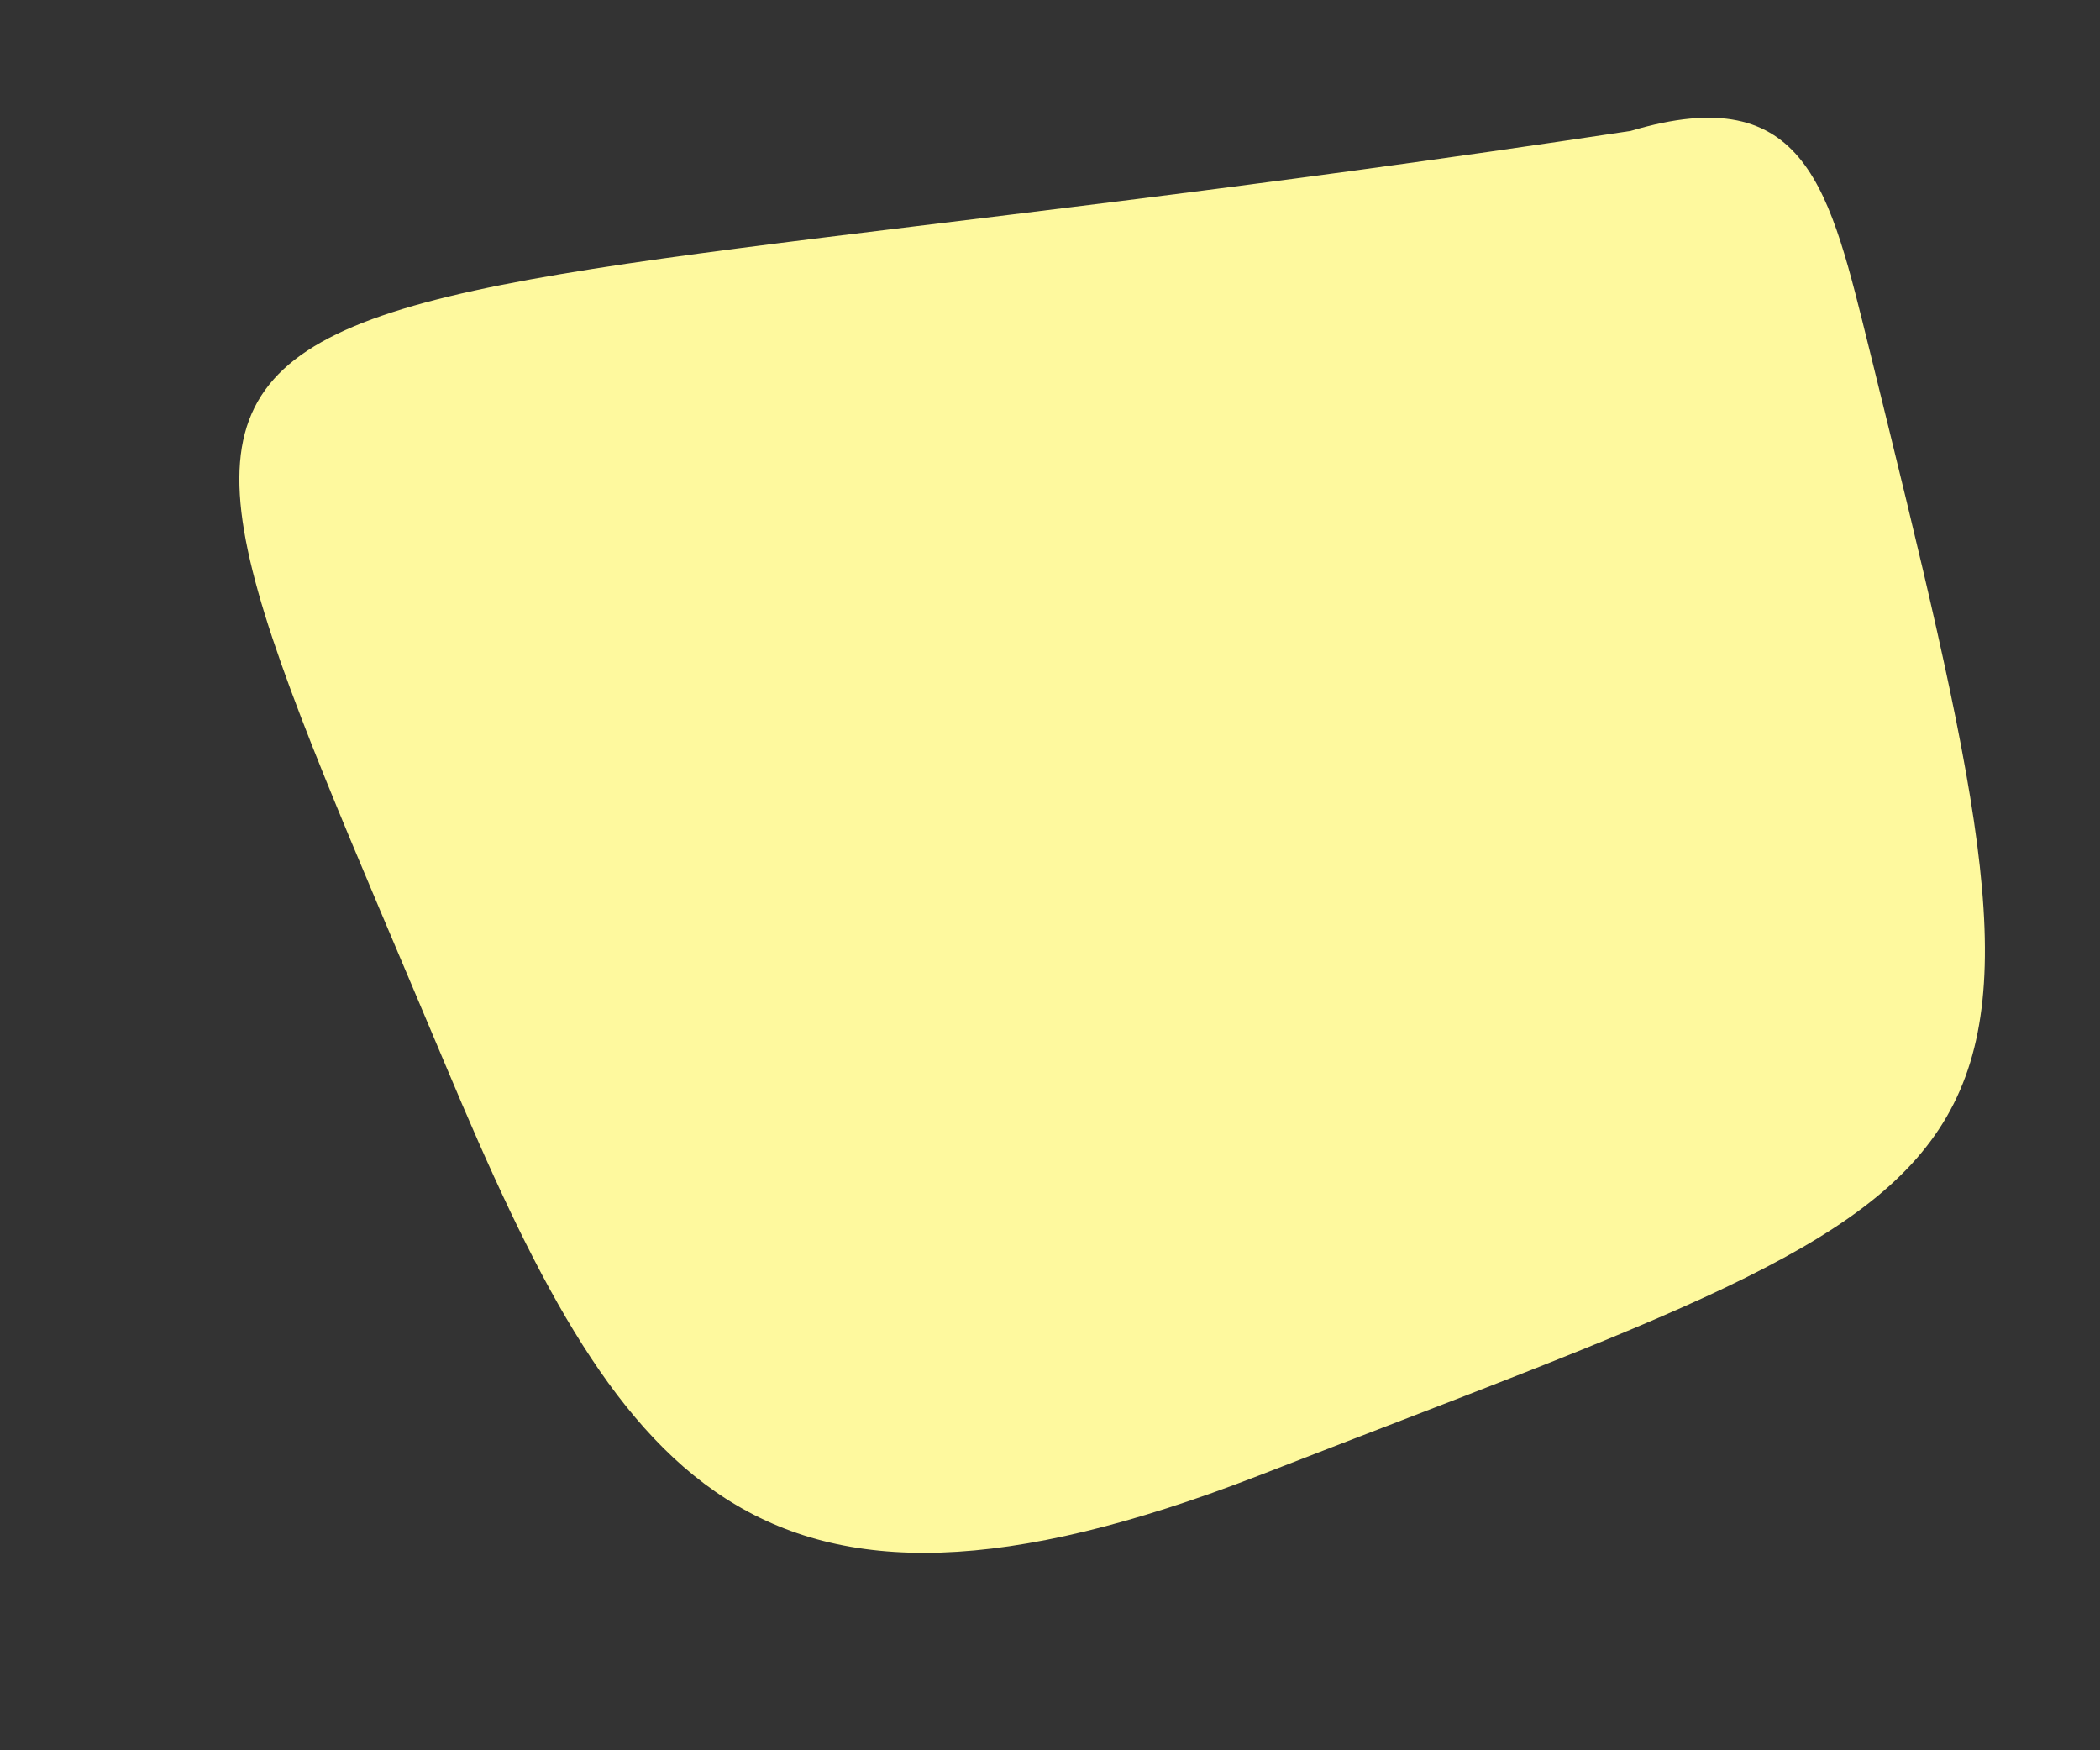 <svg width="6" height="5" viewBox="0 0 6 5" fill="none" xmlns="http://www.w3.org/2000/svg">
<rect x="0" y="0" width="6" height="5" fill="#333333" stroke="none"/>
<path d="M3.597 4.215C2.141 4.78 1.765 4.215 1.276 3.05C0.184 0.452 0.233 1.044 4.659 0.374C5.165 0.223 5.228 0.544 5.342 1.002C5.946 3.451 5.906 3.317 3.597 4.215Z" fill="#FEF99E"/>
</svg>
